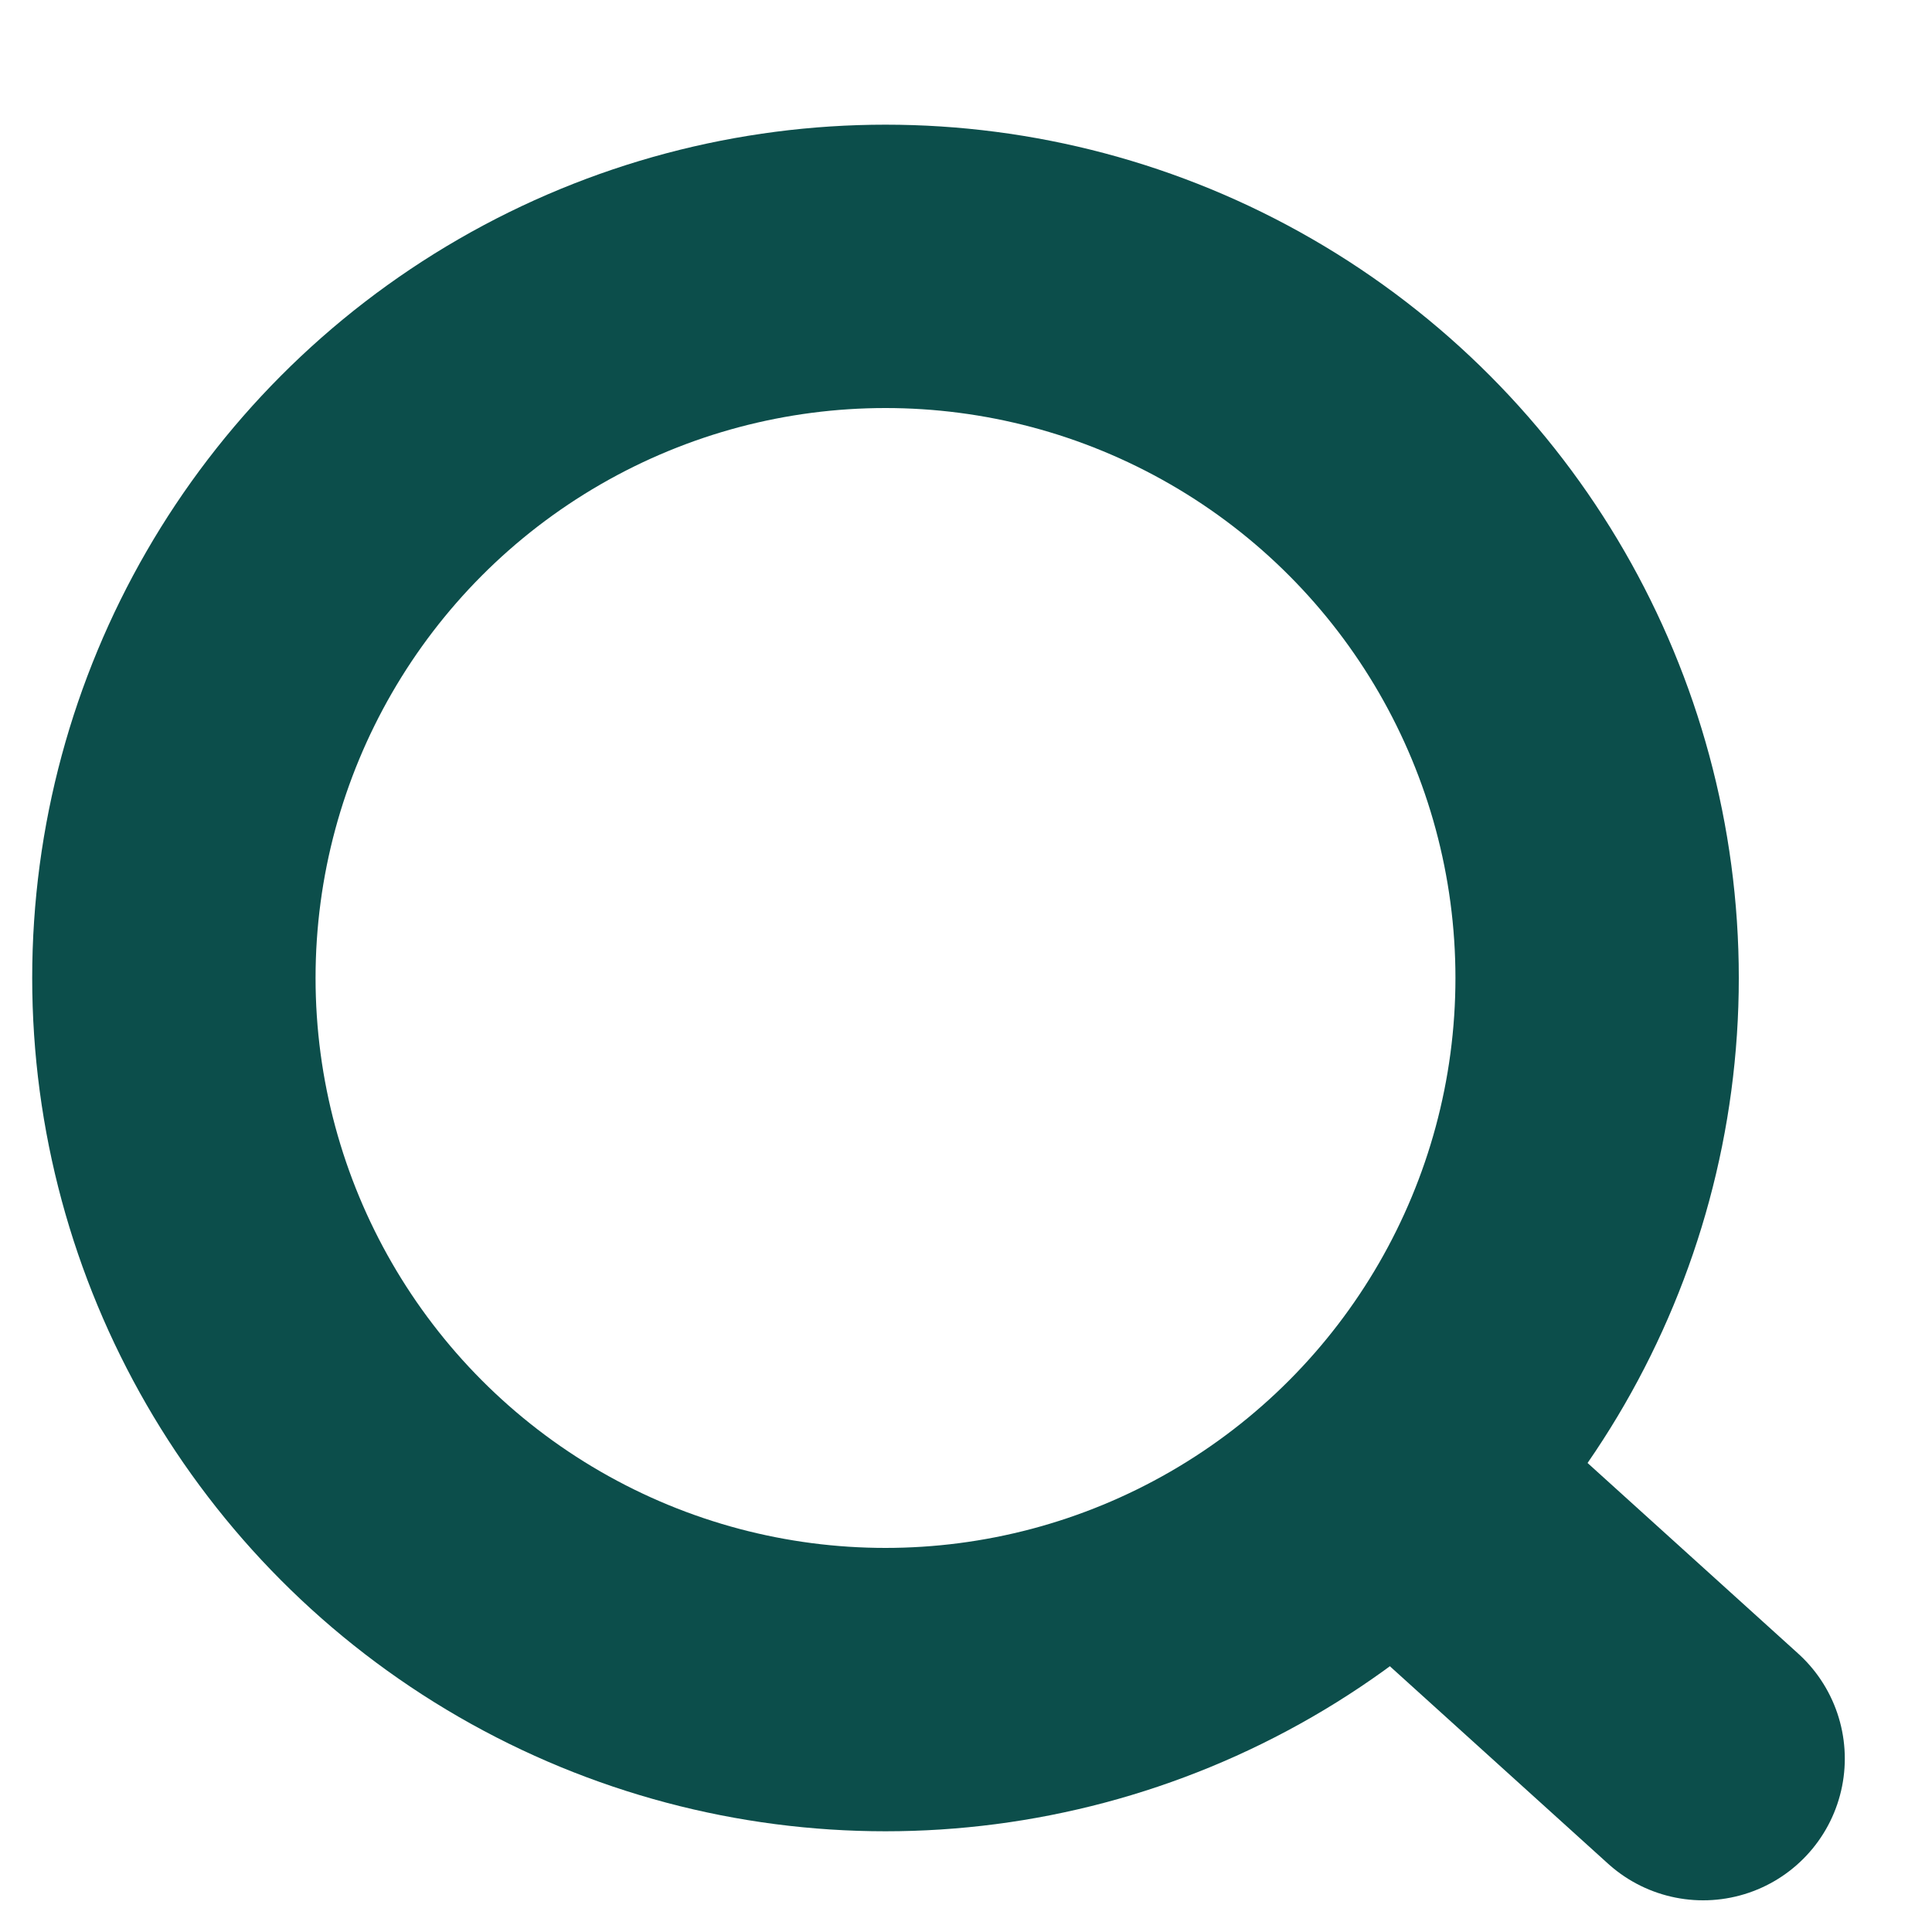 <svg width="15" height="15" viewBox="0 0 15 15" fill="none" xmlns="http://www.w3.org/2000/svg">
<circle cx="6.875" cy="7.593" r="5.525" stroke="#0C4E4B" stroke-width="2.2"/>
<path d="M13.223 13.654L11.404 12.008" stroke="#0C4E4B" stroke-width="2.2" stroke-linecap="round"/>
</svg>
